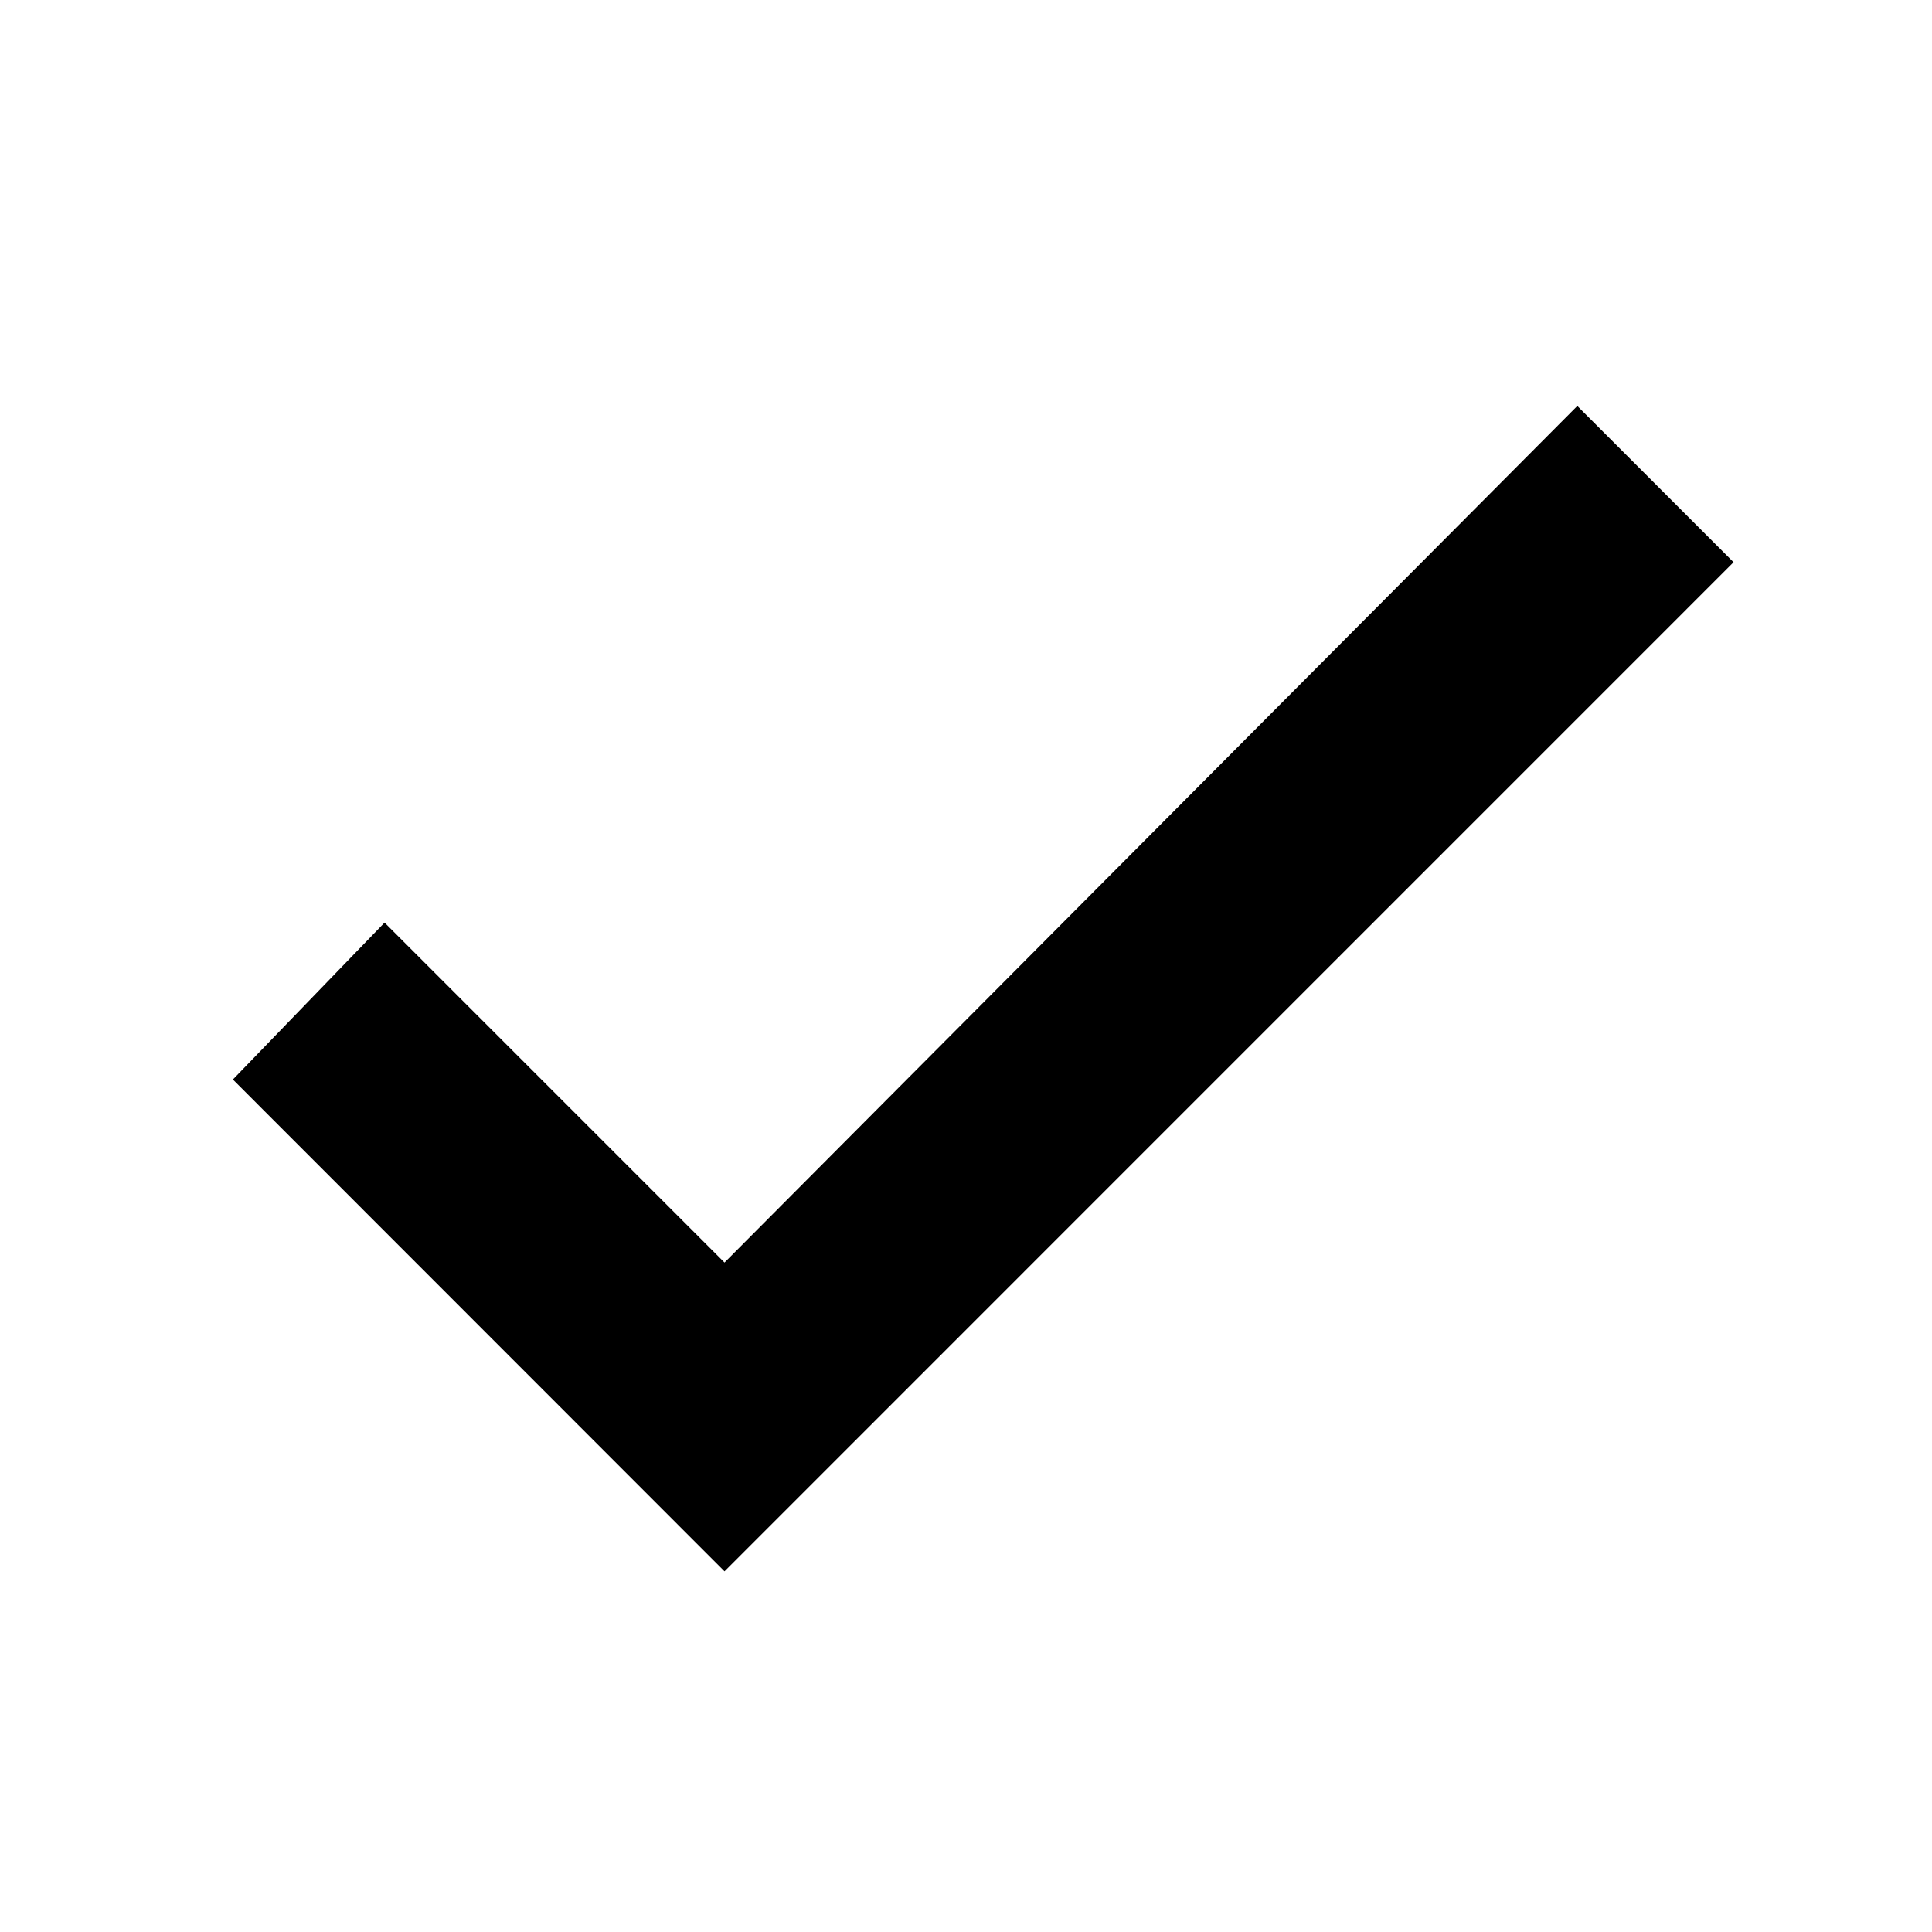 <?xml version="1.0" encoding="UTF-8" standalone="no"?>
<!-- Generated by IcoMoon.io -->

<svg
   version="1.1"
   width="24"
   height="24"
   viewBox="0 0 24 24"
   id="svg6"
   sodipodi:docname="done.svg"
   inkscape:version="1.2.2 (b0a84865, 2022-12-01)"
   xmlns:inkscape="http://www.inkscape.org/namespaces/inkscape"
   xmlns:sodipodi="http://sodipodi.sourceforge.net/DTD/sodipodi-0.dtd"
   xmlns="http://www.w3.org/2000/svg"
   xmlns:svg="http://www.w3.org/2000/svg">
  <defs
     id="defs10">
    <inkscape:path-effect
       effect="offset"
       id="path-effect3161"
       is_visible="true"
       lpeversion="1.2"
       linejoin_type="miter"
       unit="mm"
       offset="0.1"
       miter_limit="4"
       attempt_force_join="false"
       update_on_knot_move="true" />
  </defs>
  <sodipodi:namedview
     id="namedview8"
     pagecolor="#ffffff"
     bordercolor="#000000"
     borderopacity="0.25"
     inkscape:showpageshadow="2"
     inkscape:pageopacity="0.0"
     inkscape:pagecheckerboard="0"
     inkscape:deskcolor="#d1d1d1"
     showgrid="false"
     inkscape:zoom="23.000969"
     inkscape:cx="9.9343639"
     inkscape:cy="11.499515"
     inkscape:window-width="1514"
     inkscape:window-height="865"
     inkscape:window-x="1035"
     inkscape:window-y="1128"
     inkscape:window-maximized="0"
     inkscape:current-layer="path4" />
  <title
     id="title2">done</title>
  <g
     id="path4">
    <path
       style="color:#000000;fill:#000000;fill-opacity:1;stroke:none;stroke-width:0.5;stroke-opacity:1;-inkscape-stroke:none"
       d="M 19.594,5.043 9,15.684 4.777,11.461 2.893,13.41 9,19.52 21.535,6.984 Z"
       id="path880"
       sodipodi:nodetypes="ccccccc"
       inkscape:path-effect="#path-effect3161"
       inkscape:original-d="M 9,16.219 19.594,5.578 21,6.984 9,18.984 3.422,13.406 4.781,12 Z" />
  </g>
</svg>
